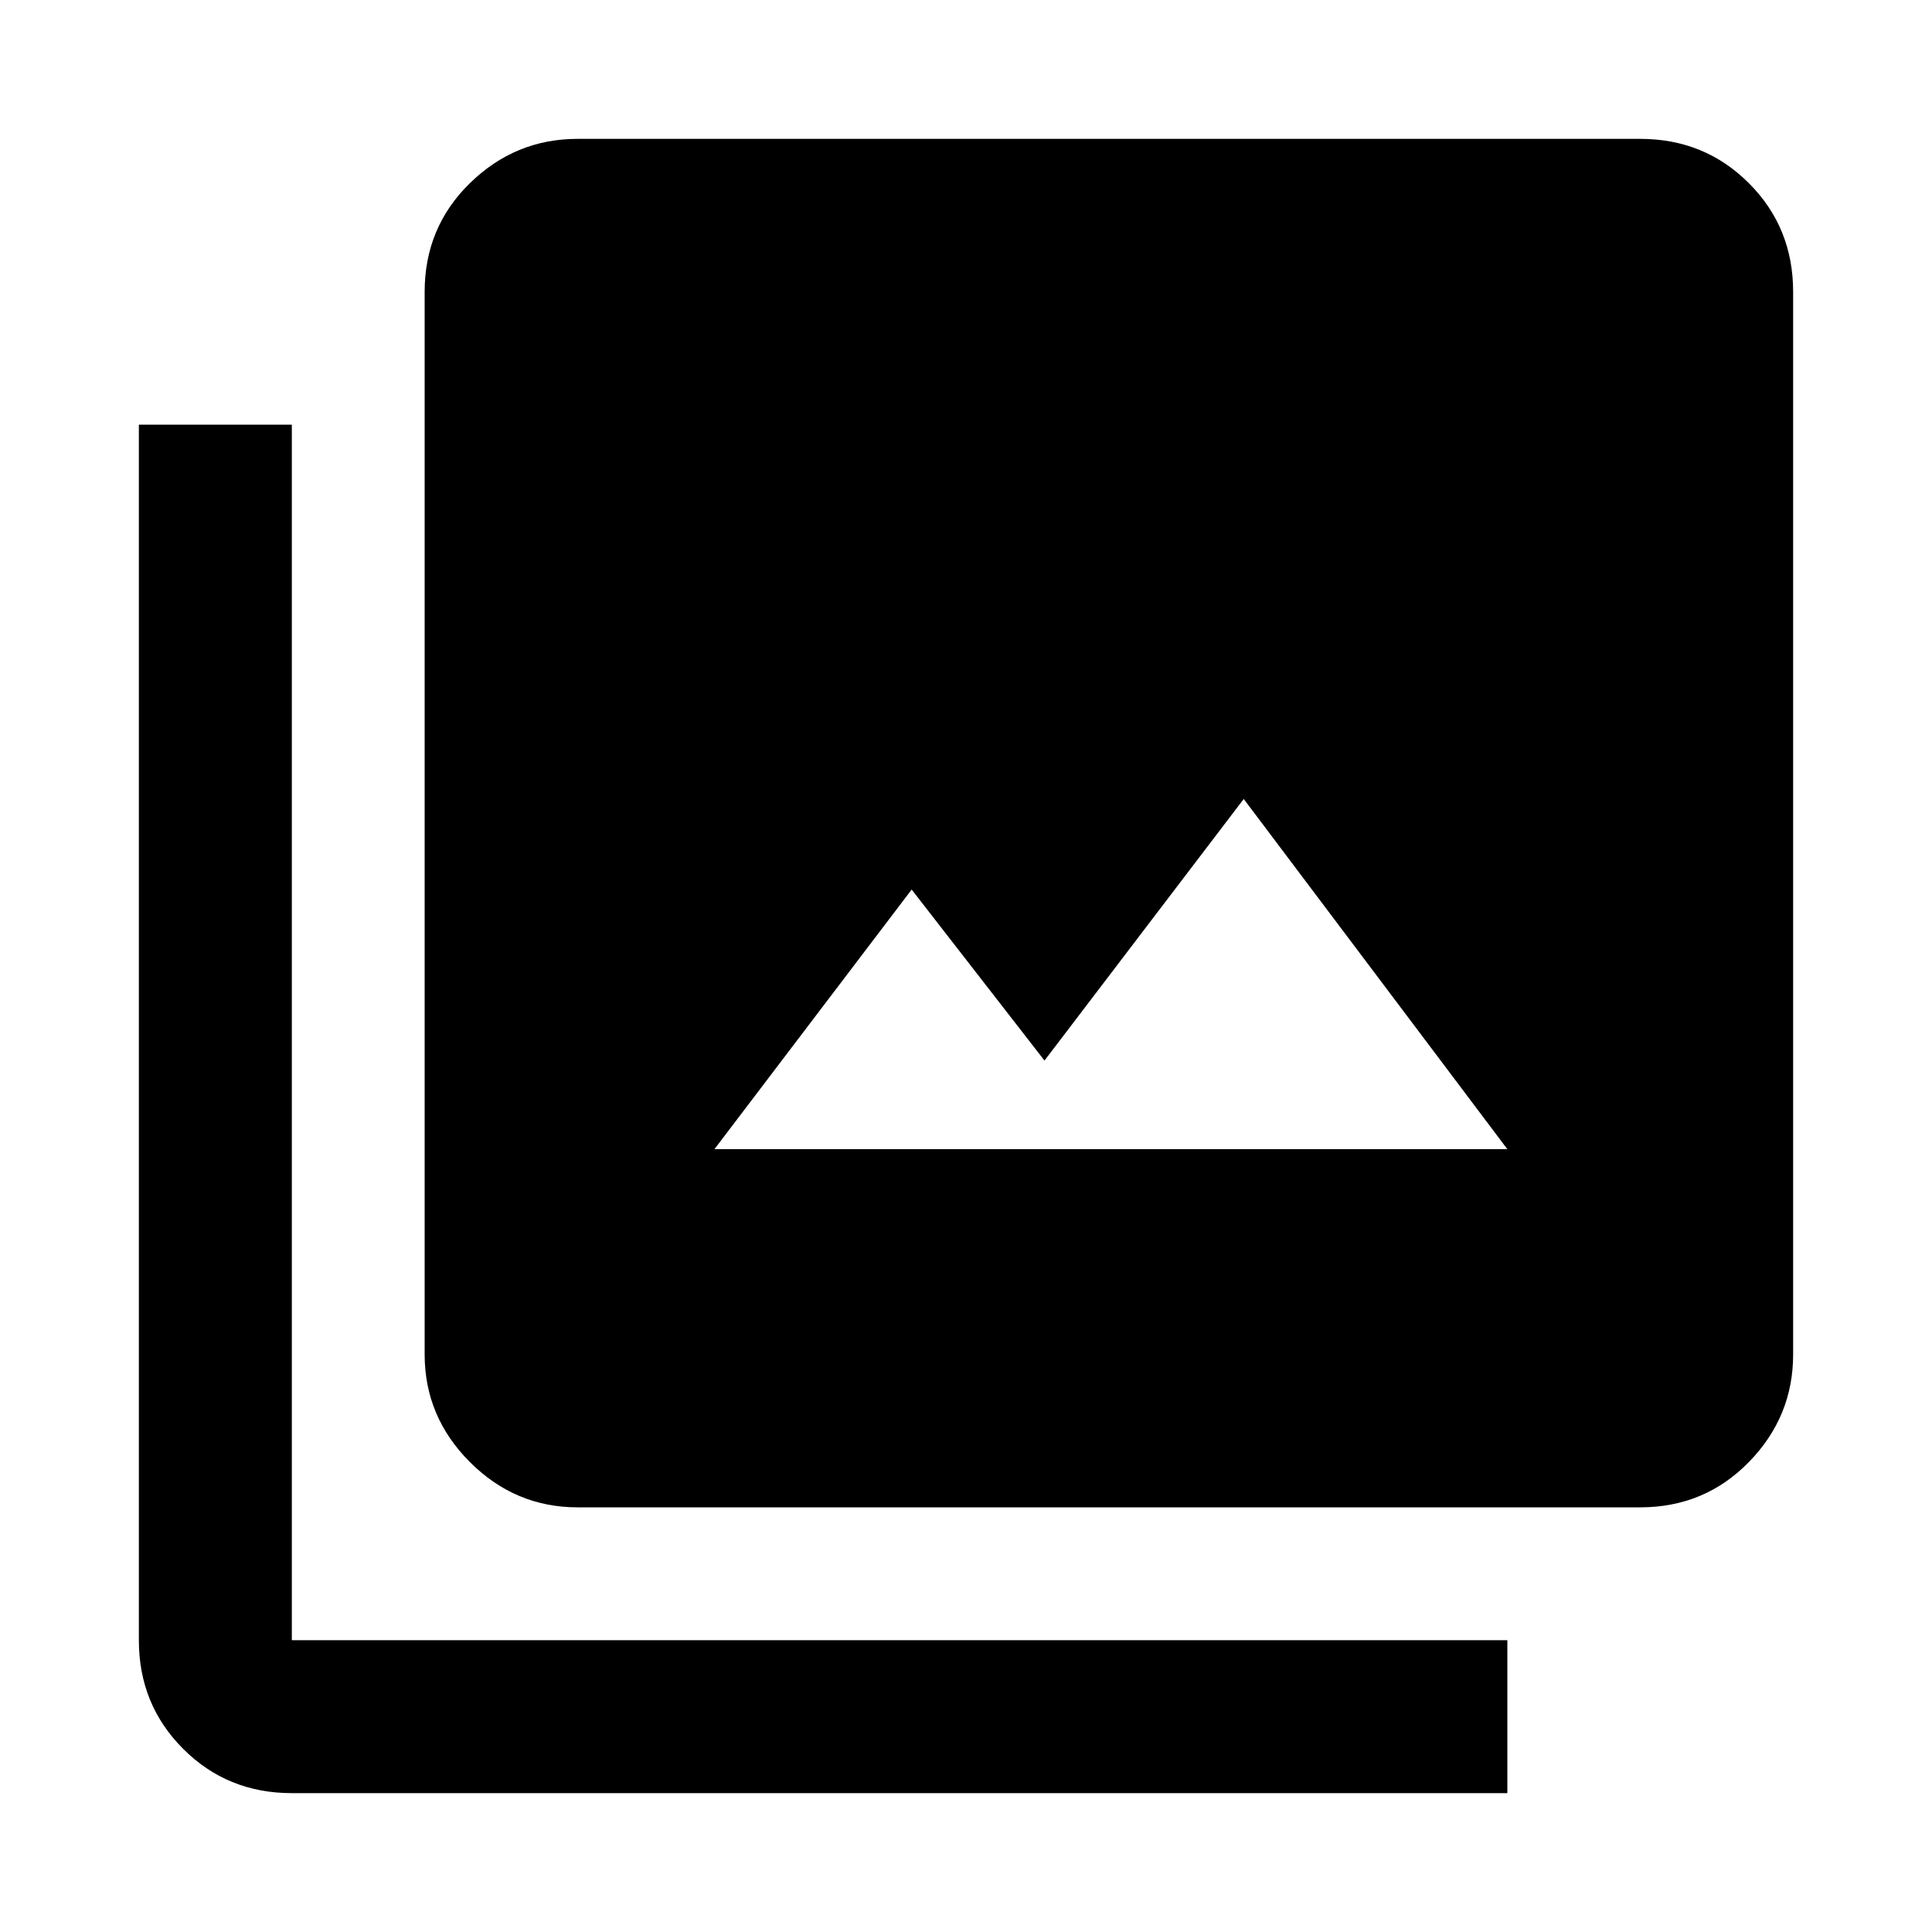 <svg xmlns="http://www.w3.org/2000/svg" height="40" width="40"><path d="M14.792 23.792h16.416l-5.458-7.25-4.125 5.416-2.75-3.541Zm-2.834 7.416q-1.291 0-2.229-.937-.937-.938-.937-2.229v-22q0-1.334.937-2.25.938-.917 2.229-.917h22q1.334 0 2.25.917.917.916.917 2.25v22q0 1.291-.917 2.229-.916.937-2.25.937Zm-5.916 5.917q-1.334 0-2.25-.917-.917-.916-.917-2.25V8.792h3.167v25.166h25.166v3.167Z"/></svg>
